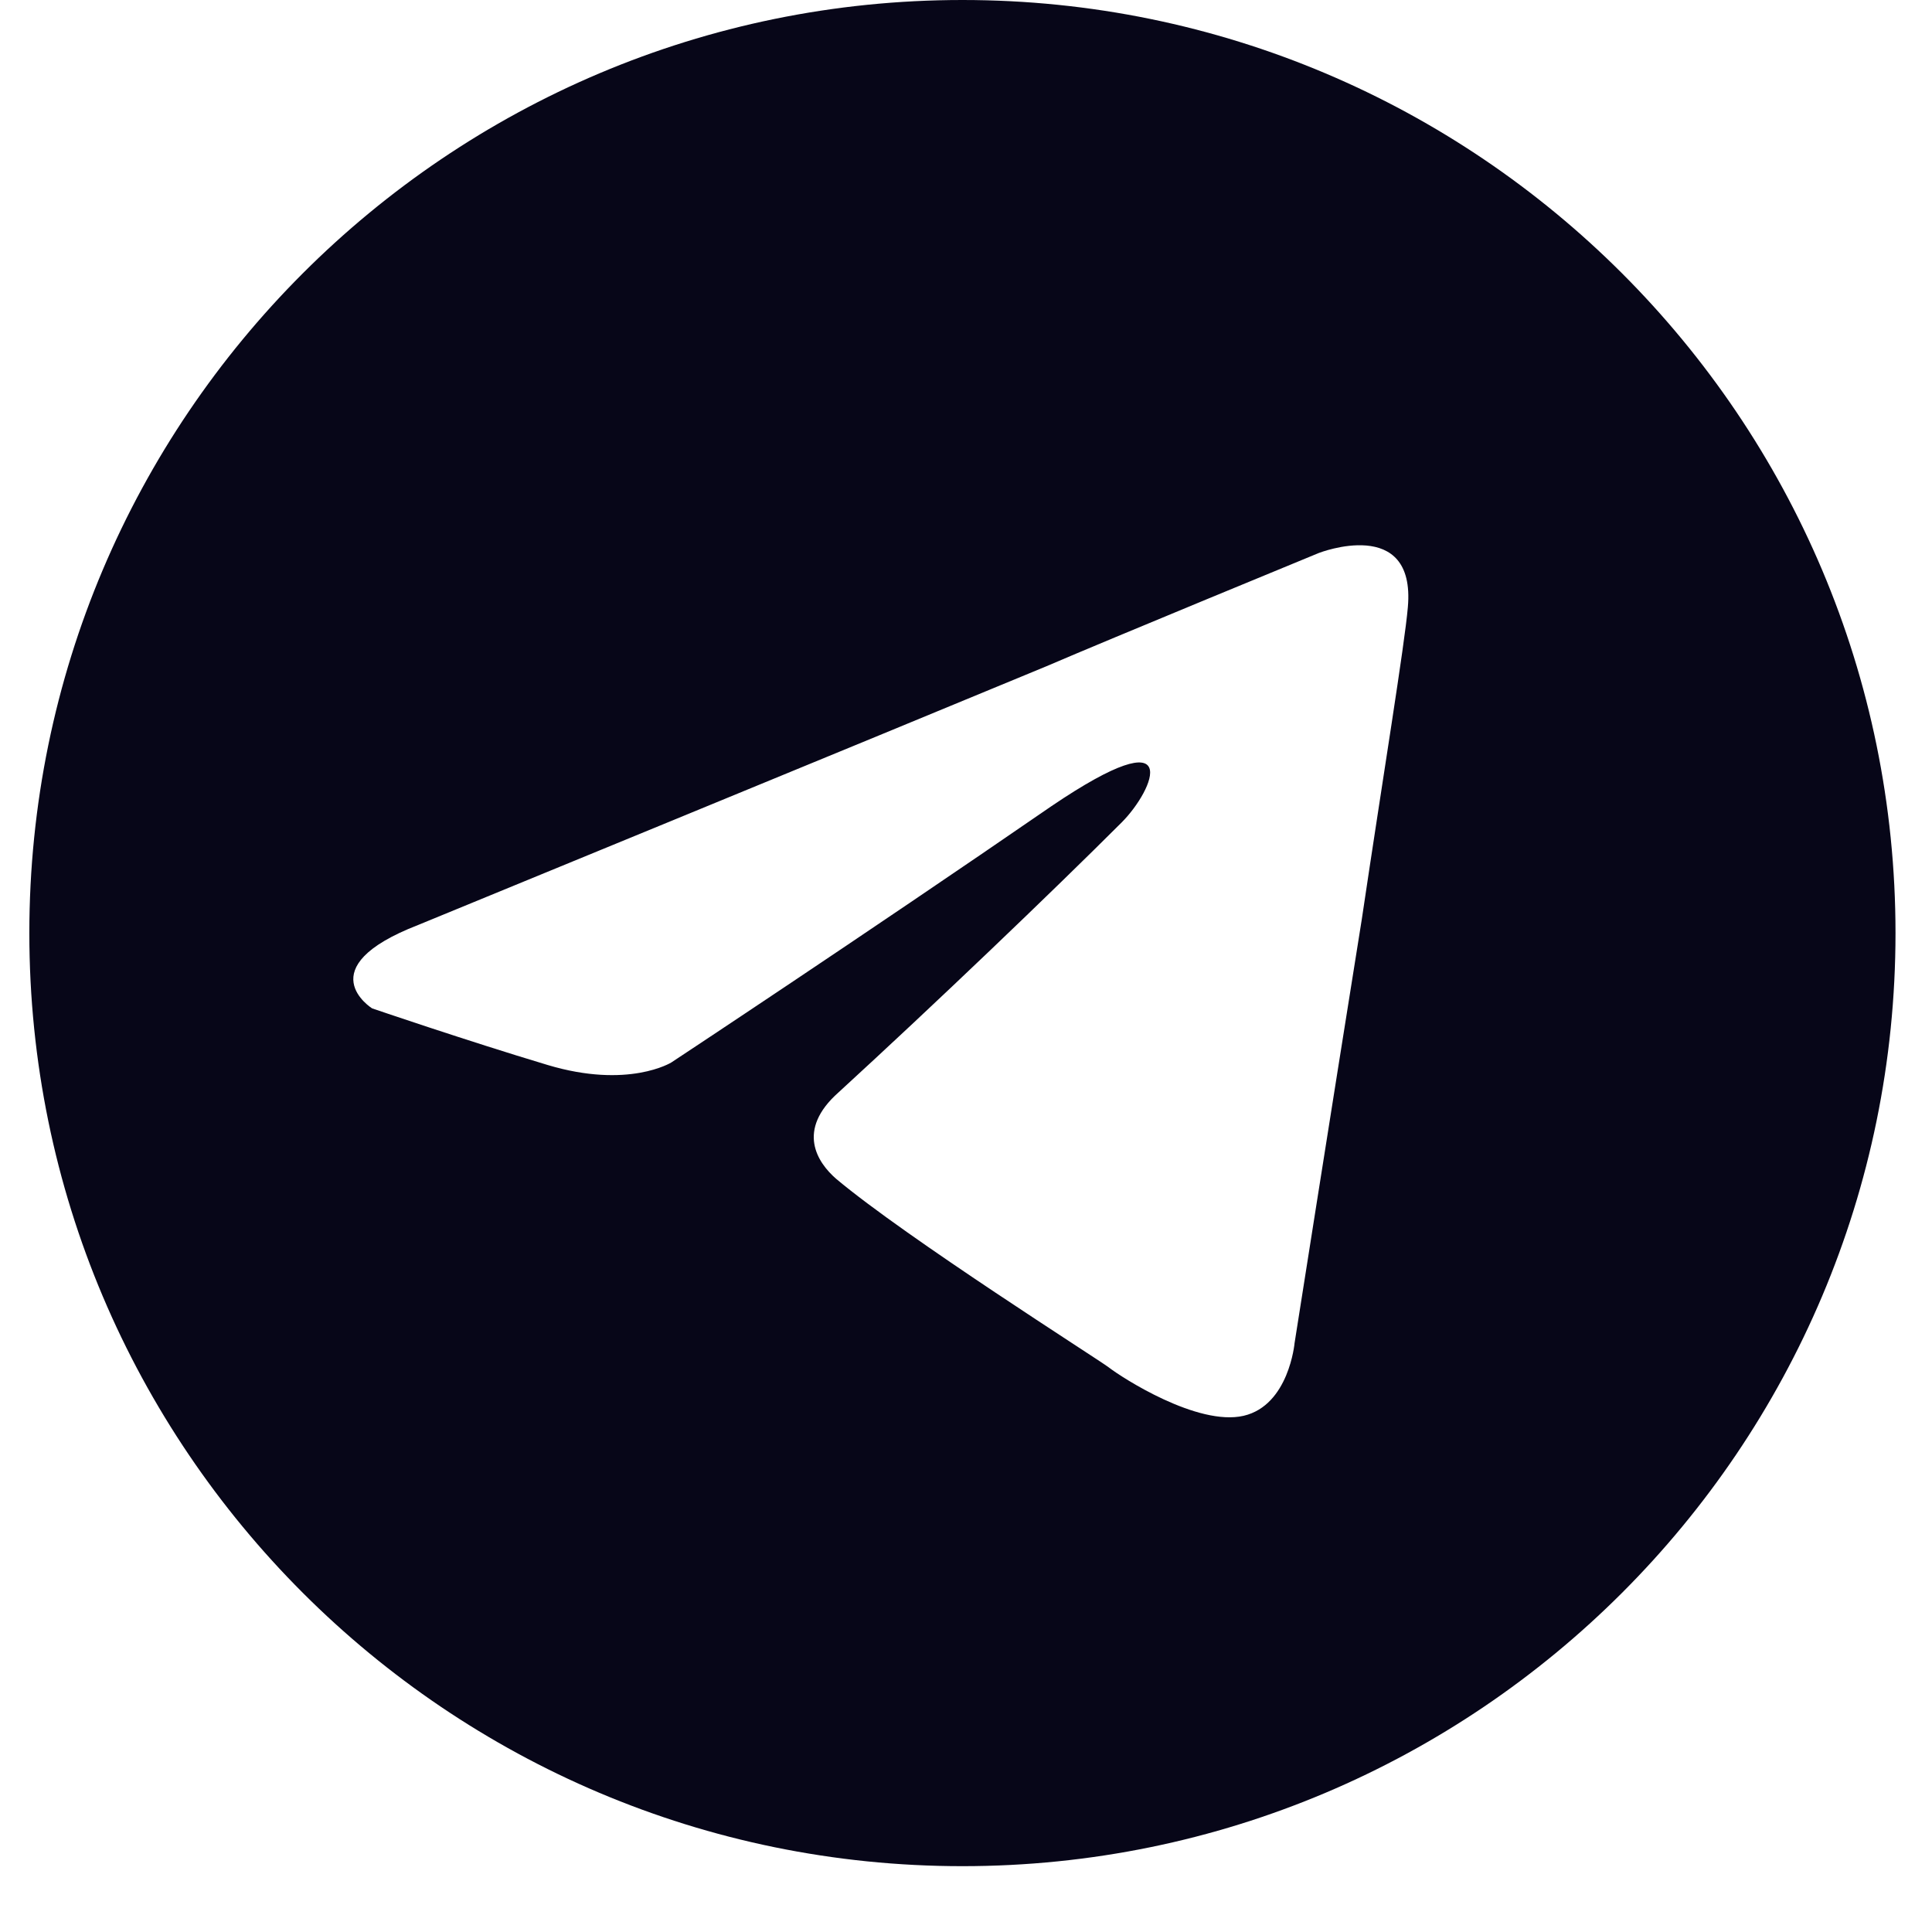 <svg width="27" height="27" viewBox="0 0 27 27" fill="none" xmlns="http://www.w3.org/2000/svg">
<path d="M13.45 0C6.252 0 0.41 5.842 0.41 13.04C0.41 20.238 6.252 26.08 13.45 26.08C20.648 26.08 26.49 20.238 26.49 13.04C26.49 5.842 20.648 0 13.45 0ZM19.031 12.849C18.579 15.674 18.092 18.769 18.092 18.769C18.092 18.769 18.014 19.638 17.38 19.786C16.736 19.934 15.684 19.256 15.493 19.108C15.345 18.995 12.668 17.3 11.685 16.474C11.425 16.248 11.12 15.796 11.72 15.265C13.076 14.022 14.693 12.475 15.676 11.493C16.128 11.04 16.58 9.989 14.693 11.267C12.016 13.11 9.382 14.848 9.382 14.848C9.382 14.848 8.782 15.222 7.652 14.883C6.522 14.544 5.2 14.092 5.2 14.092C5.2 14.092 4.296 13.527 5.843 12.927C5.843 12.927 12.364 10.249 14.624 9.311C15.493 8.937 18.431 7.728 18.431 7.728C18.431 7.728 19.788 7.198 19.675 8.485C19.631 9.006 19.327 10.858 19.031 12.849Z" fill="#070618"/>
</svg>
